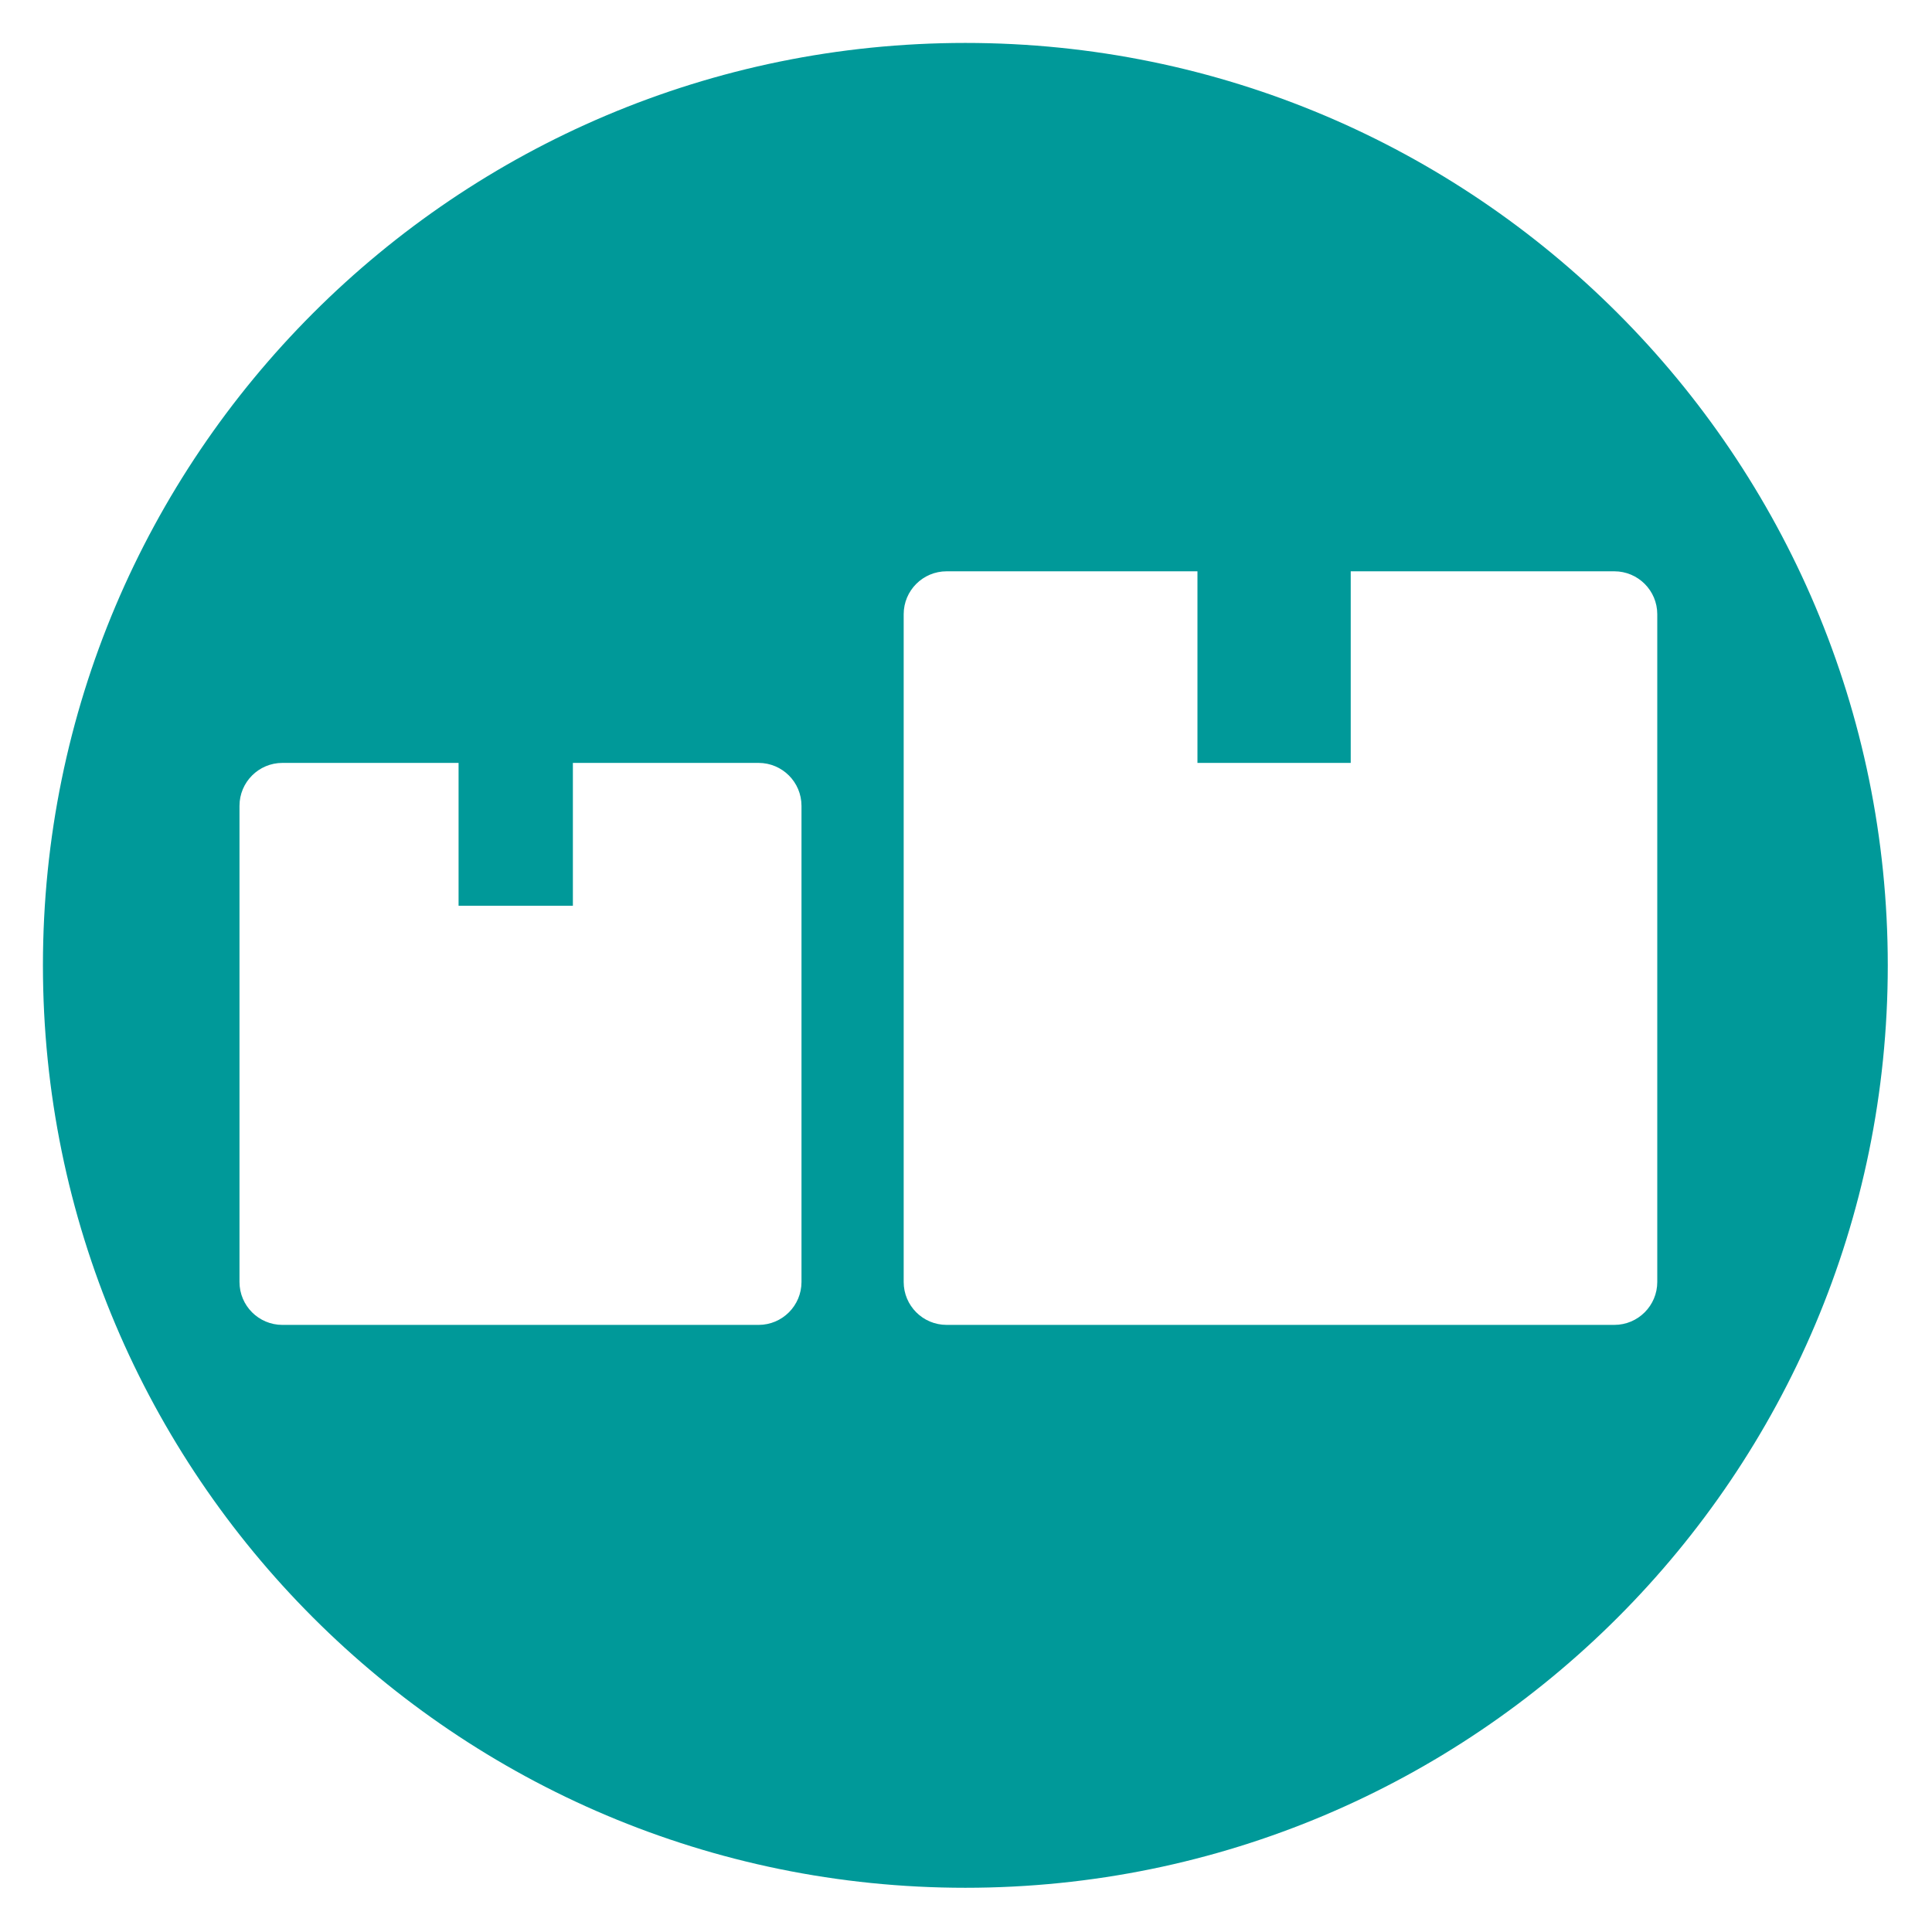 <svg width="180" height="180" viewBox="0 0 180 180" fill="none" xmlns="http://www.w3.org/2000/svg">
<g filter="url(#filter0_d_2_7286)">
<path fill-rule="evenodd" clip-rule="evenodd" d="M175.88 85.94C175.88 133.403 137.403 171.88 89.94 171.88C42.477 171.88 4 133.403 4 85.94C4 38.477 42.477 0 89.94 0C137.403 0 175.88 38.477 175.88 85.94ZM111.564 49.227H88.194C85.984 49.227 84.194 51.018 84.194 53.227V115.437C84.194 117.646 85.984 119.437 88.194 119.437H150.404C152.613 119.437 154.404 117.646 154.404 115.437V53.227C154.404 51.018 152.613 49.227 150.404 49.227H125.844V67.076H111.564V49.227ZM26.313 67.078H42.724V80.389H53.374V67.078H70.673C72.882 67.078 74.673 68.869 74.673 71.078V115.438C74.673 117.647 72.882 119.438 70.673 119.438H26.313C24.104 119.438 22.313 117.647 22.313 115.438V71.078C22.313 68.869 24.104 67.078 26.313 67.078Z" fill="#009999"/>
</g>
<defs>
<filter id="filter0_d_2_7286" x="0" y="0" width="179.88" height="179.88" filterUnits="userSpaceOnUse" color-interpolation-filters="sRGB">
<feFlood flood-opacity="0" result="BackgroundImageFix"/>
<feColorMatrix in="SourceAlpha" type="matrix" values="0 0 0 0 0 0 0 0 0 0 0 0 0 0 0 0 0 0 127 0" result="hardAlpha"/>
<feOffset dy="4"/>
<feGaussianBlur stdDeviation="2"/>
<feComposite in2="hardAlpha" operator="out"/>
<feColorMatrix type="matrix" values="0 0 0 0 0 0 0 0 0 0 0 0 0 0 0 0 0 0 0.25 0"/>
<feBlend mode="normal" in2="BackgroundImageFix" result="effect1_dropShadow_2_7286"/>
<feBlend mode="normal" in="SourceGraphic" in2="effect1_dropShadow_2_7286" result="shape"/>
</filter>
</defs>
</svg>
